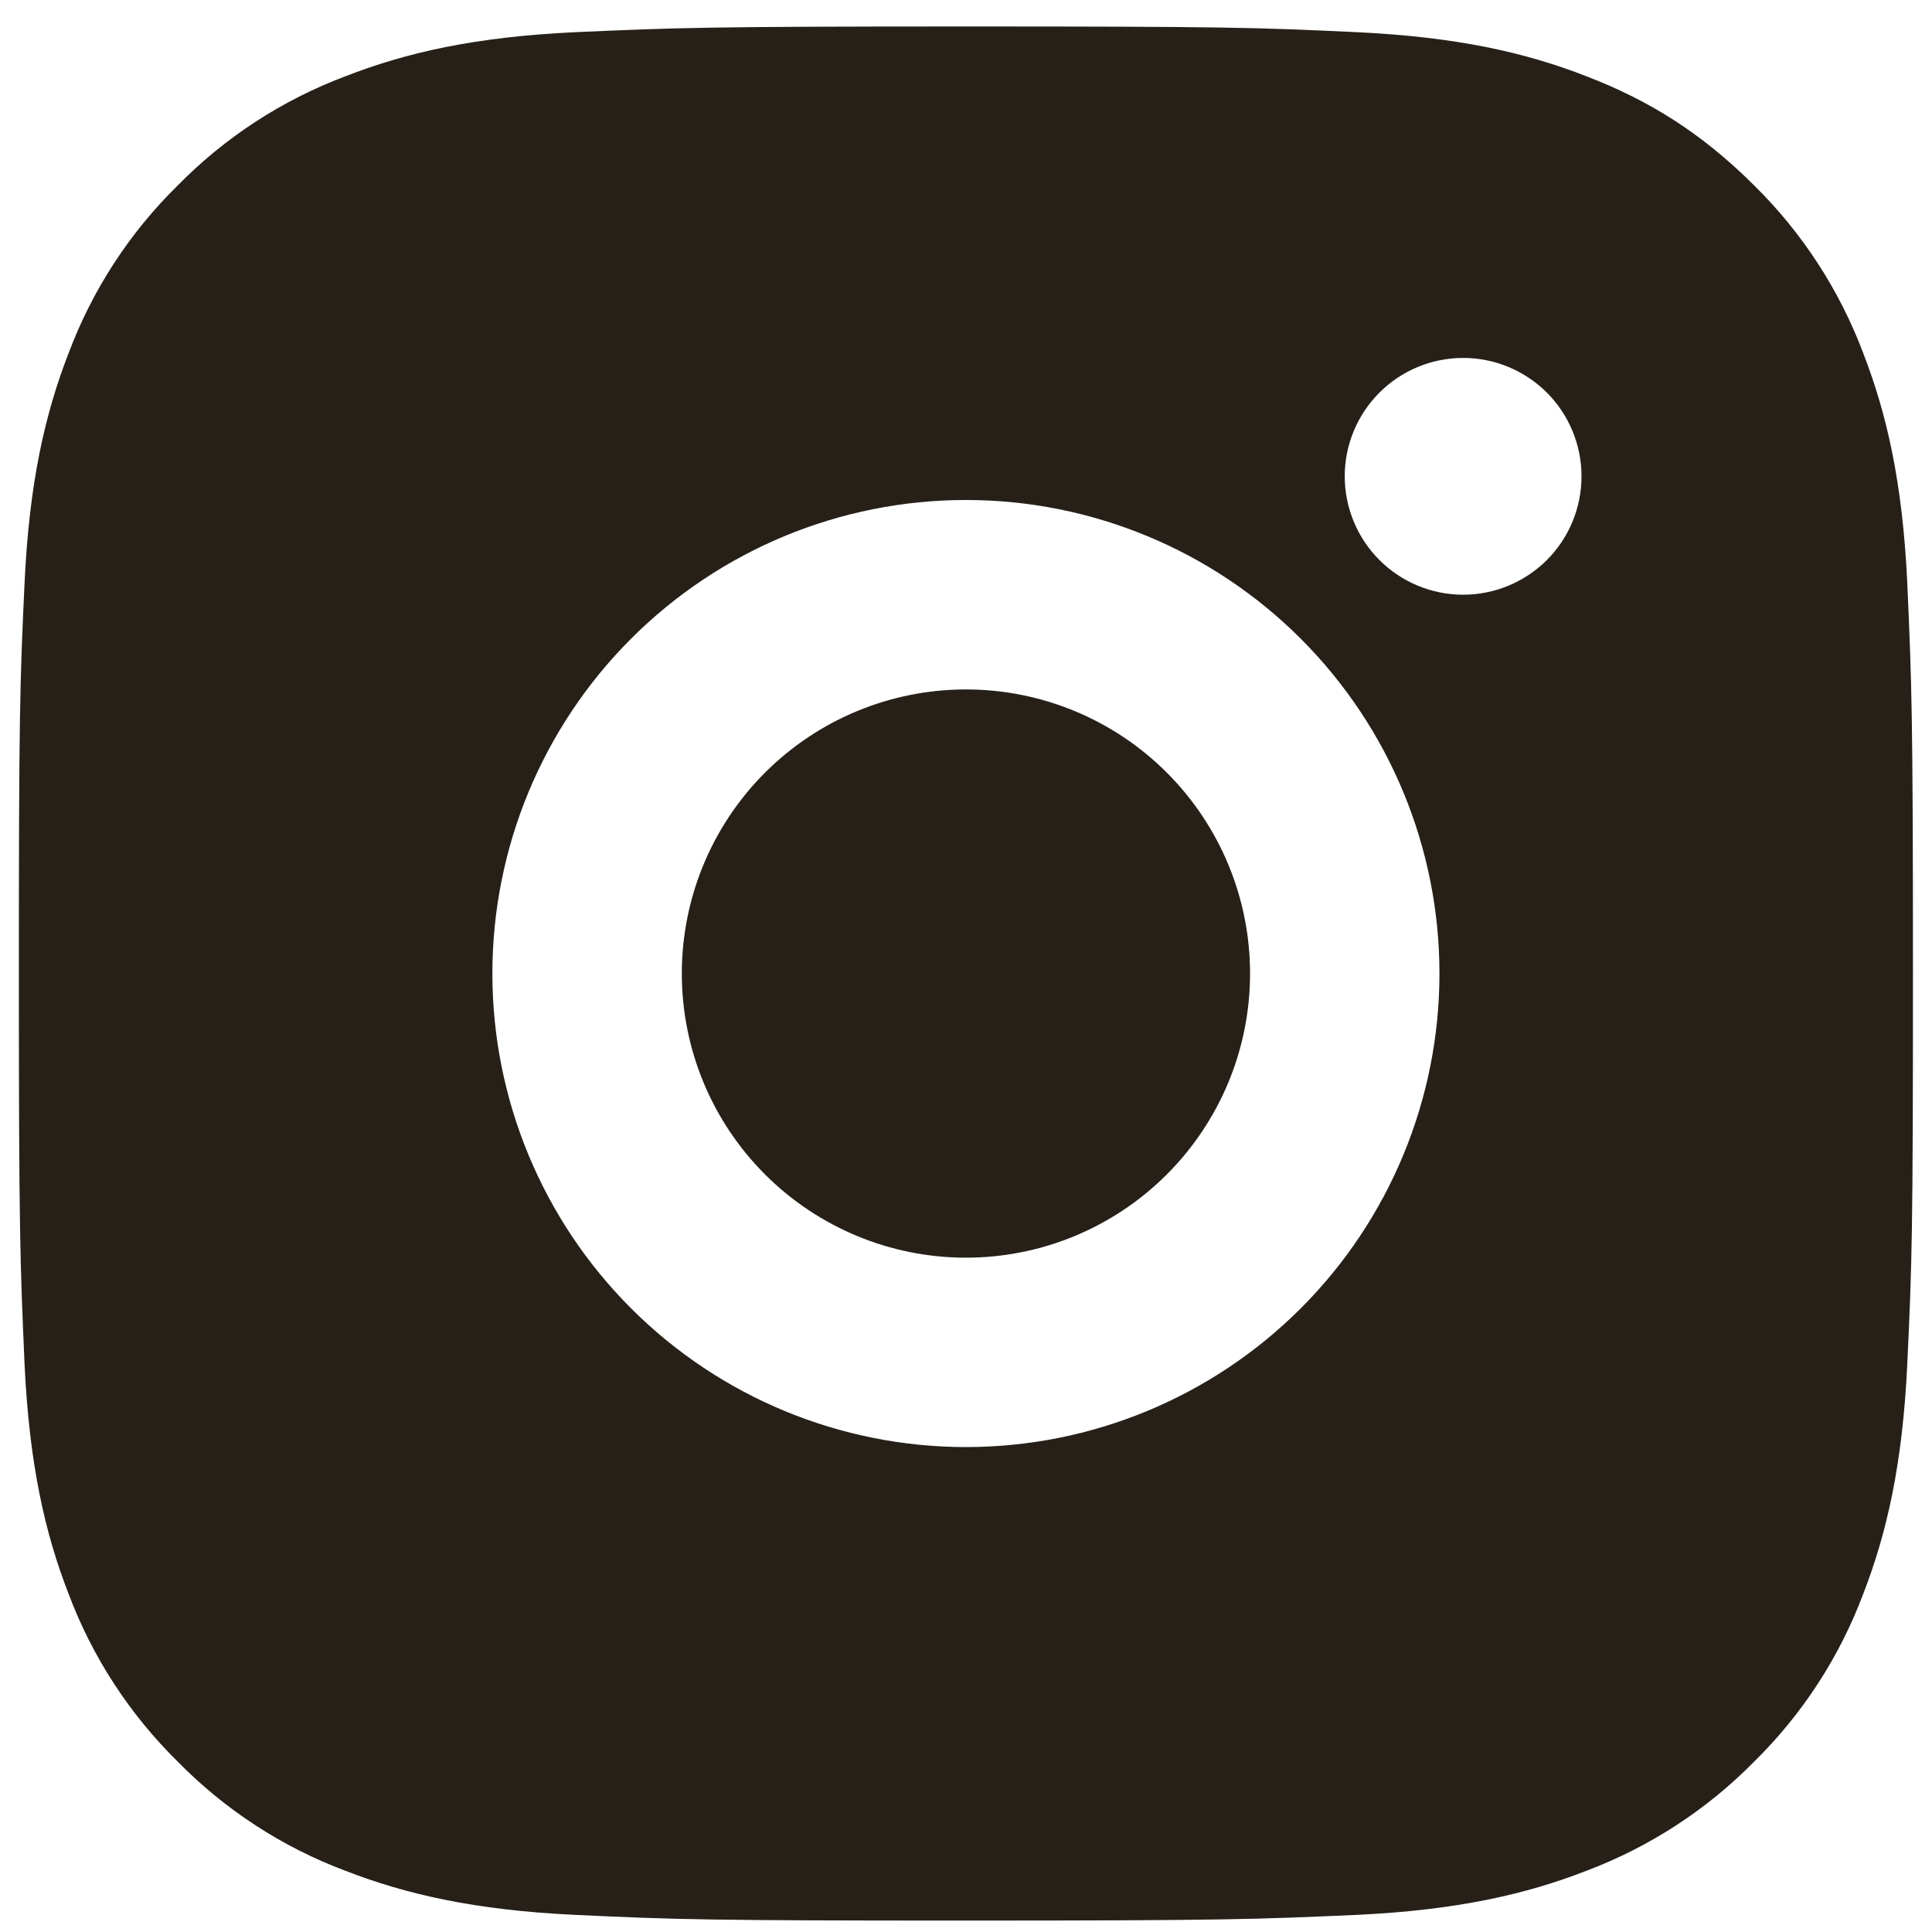 <svg width="34" height="34" viewBox="0 0 34 34" fill="none" xmlns="http://www.w3.org/2000/svg">
<path d="M16.999 0.466C21.527 0.466 22.092 0.482 23.869 0.566C25.644 0.649 26.852 0.927 27.915 1.341C29.015 1.764 29.942 2.337 30.869 3.262C31.716 4.096 32.372 5.103 32.79 6.216C33.202 7.277 33.482 8.487 33.565 10.262C33.644 12.039 33.665 12.604 33.665 17.133C33.665 21.661 33.649 22.226 33.565 24.003C33.482 25.777 33.202 26.986 32.79 28.049C32.373 29.162 31.717 30.17 30.869 31.003C30.035 31.85 29.027 32.505 27.915 32.924C26.854 33.336 25.644 33.616 23.869 33.699C22.092 33.778 21.527 33.799 16.999 33.799C12.47 33.799 11.905 33.782 10.129 33.699C8.354 33.616 7.145 33.336 6.082 32.924C4.969 32.507 3.961 31.851 3.129 31.003C2.281 30.169 1.625 29.162 1.207 28.049C0.794 26.988 0.515 25.777 0.432 24.003C0.354 22.226 0.332 21.661 0.332 17.133C0.332 12.604 0.349 12.039 0.432 10.262C0.515 8.486 0.794 7.279 1.207 6.216C1.624 5.103 2.28 4.095 3.129 3.262C3.961 2.415 4.969 1.759 6.082 1.341C7.145 0.927 8.352 0.649 10.129 0.566C11.905 0.487 12.47 0.466 16.999 0.466ZM16.999 8.799C14.789 8.799 12.669 9.677 11.106 11.24C9.543 12.803 8.665 14.922 8.665 17.133C8.665 19.343 9.543 21.462 11.106 23.025C12.669 24.588 14.789 25.466 16.999 25.466C19.209 25.466 21.328 24.588 22.891 23.025C24.454 21.462 25.332 19.343 25.332 17.133C25.332 14.922 24.454 12.803 22.891 11.24C21.328 9.677 19.209 8.799 16.999 8.799ZM27.832 8.382C27.832 7.83 27.613 7.3 27.222 6.909C26.831 6.519 26.301 6.299 25.749 6.299C25.196 6.299 24.666 6.519 24.276 6.909C23.885 7.3 23.665 7.83 23.665 8.382C23.665 8.935 23.885 9.465 24.276 9.856C24.666 10.246 25.196 10.466 25.749 10.466C26.301 10.466 26.831 10.246 27.222 9.856C27.613 9.465 27.832 8.935 27.832 8.382ZM16.999 12.133C18.325 12.133 19.597 12.659 20.534 13.597C21.472 14.535 21.999 15.806 21.999 17.133C21.999 18.459 21.472 19.73 20.534 20.668C19.597 21.606 18.325 22.133 16.999 22.133C15.673 22.133 14.401 21.606 13.463 20.668C12.525 19.73 11.999 18.459 11.999 17.133C11.999 15.806 12.525 14.535 13.463 13.597C14.401 12.659 15.673 12.133 16.999 12.133Z" fill="#262018"/>
</svg>
